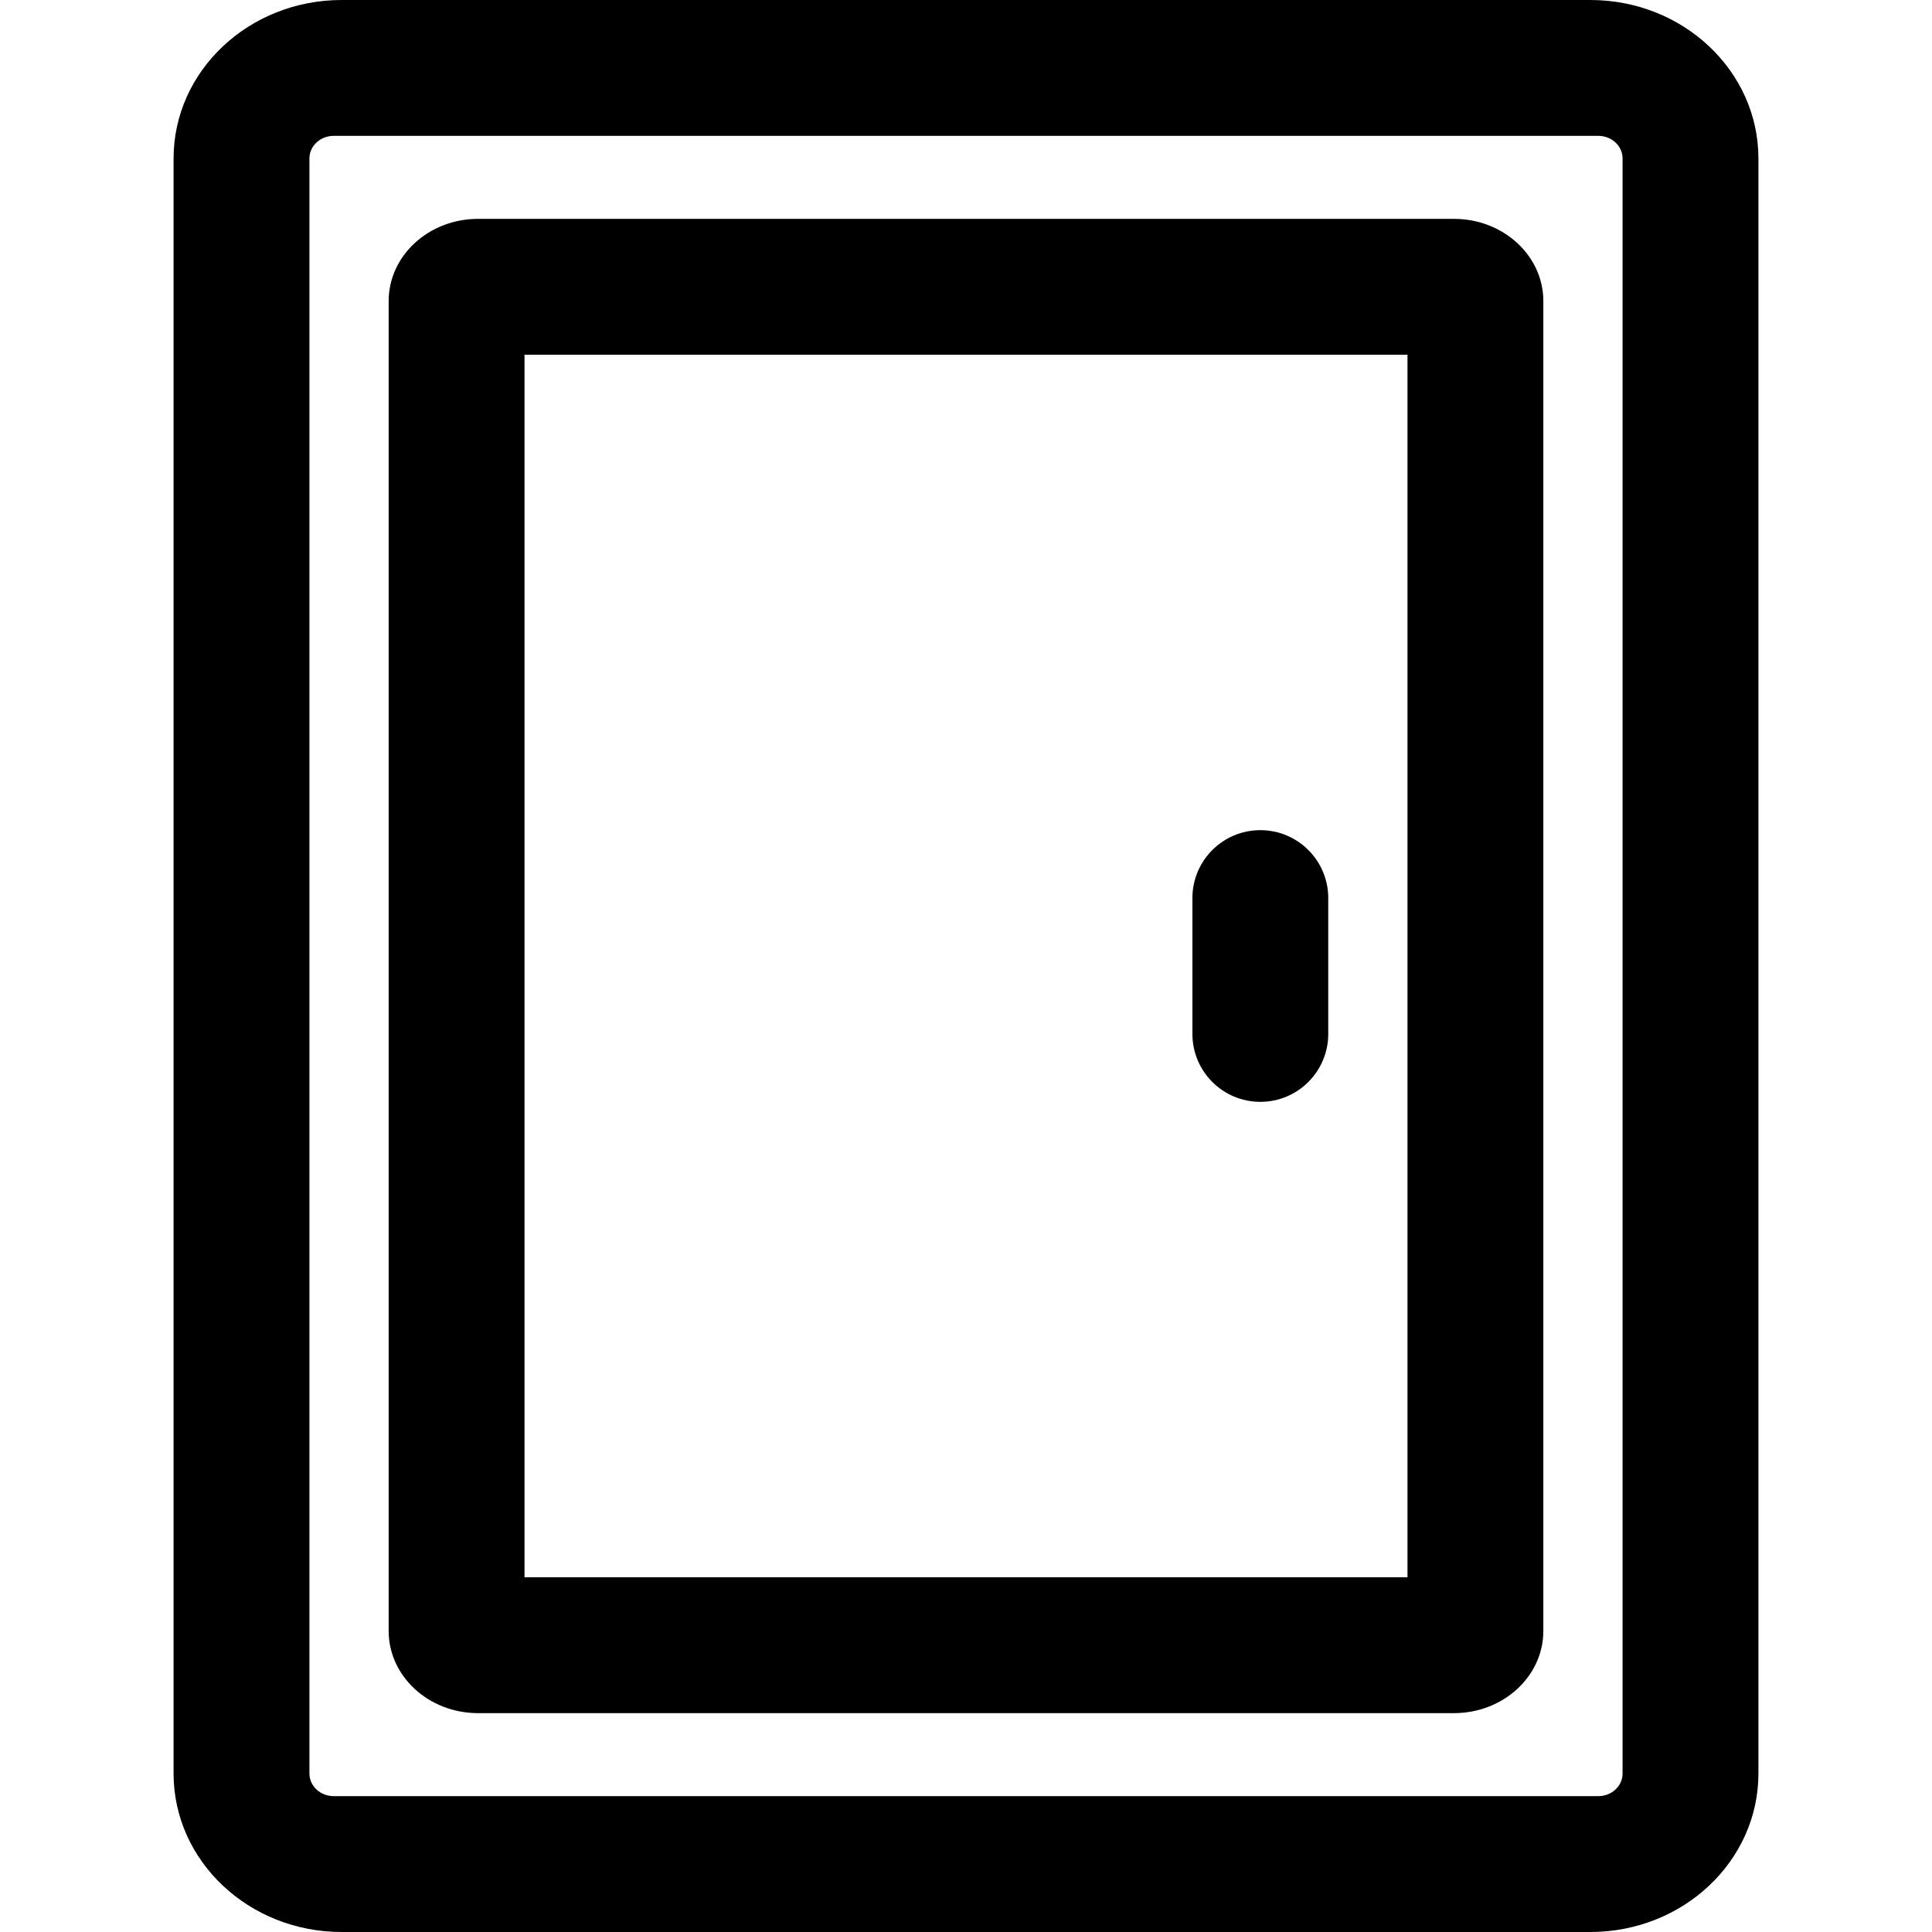 <?xml version="1.0" standalone="no"?><!DOCTYPE svg PUBLIC "-//W3C//DTD SVG 1.1//EN" "http://www.w3.org/Graphics/SVG/1.1/DTD/svg11.dtd"><svg t="1566524870428" class="icon" viewBox="0 0 1024 1024" version="1.1" xmlns="http://www.w3.org/2000/svg" p-id="3972" xmlns:xlink="http://www.w3.org/1999/xlink" width="200" height="200"><defs><style type="text/css"></style></defs><path d="M176.889 72C169.77 72 164 77.373 164 84v856c0 6.627 5.77 12 12.889 12H847.11c7.118 0 12.889-5.373 12.889-12V84c0-6.627-5.77-12-12.889-12H176.89z m4.202-72h661.818C892.113 0 932 37.608 932 84v856c0 46.392-39.887 84-89.09 84H181.09C131.888 1024 92 986.392 92 940V84c0-46.392 39.887-84 89.09-84zM278 188v648h468V188H278z m-24.592-72h517.184C796.775 116 818 135.502 818 159.56v704.88c0 24.058-21.225 43.56-47.408 43.56H253.408C227.225 908 206 888.498 206 864.44V159.56c0-24.058 21.225-43.56 47.408-43.56zM668 440c19.882 0 36 16.118 36 36v72c0 19.882-16.118 36-36 36s-36-16.118-36-36v-72c0-19.882 16.118-36 36-36z" p-id="3973"></path></svg>